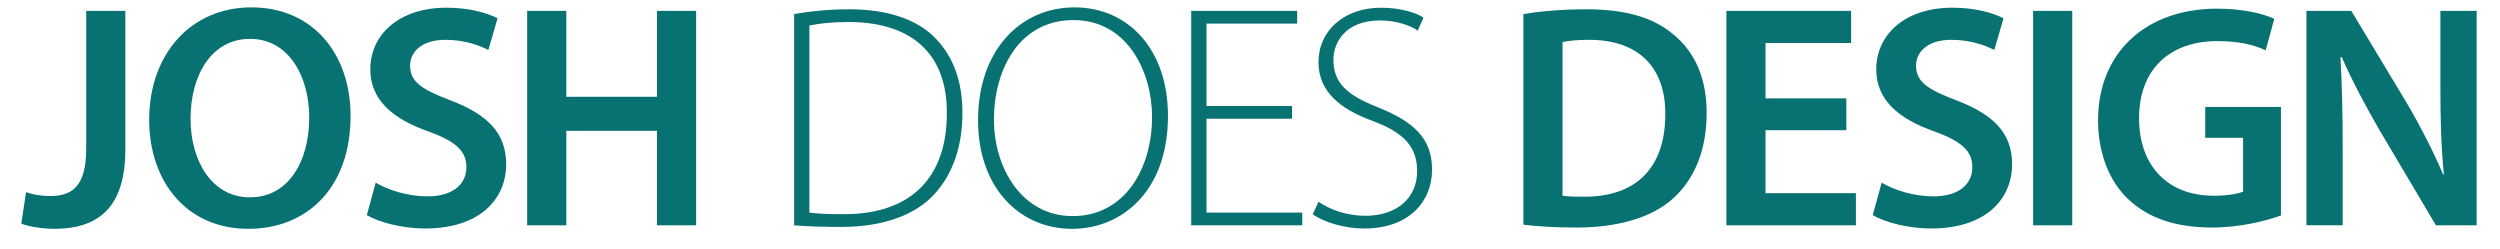 <?xml version="1.0" encoding="utf-8"?>
<!-- Generator: Adobe Illustrator 17.0.0, SVG Export Plug-In . SVG Version: 6.00 Build 0)  -->
<!DOCTYPE svg PUBLIC "-//W3C//DTD SVG 1.1//EN" "http://www.w3.org/Graphics/SVG/1.1/DTD/svg11.dtd">
<svg version="1.1" id="Layer_1" xmlns="http://www.w3.org/2000/svg" xmlns:xlink="http://www.w3.org/1999/xlink" x="0px" y="0px"
	 width="170.012px" height="16.96px" viewBox="0 0 170.012 16.96" enable-background="new 0 0 170.012 16.96" xml:space="preserve">
<g>
	<path fill="#087272" d="M5.861,0.739h2.661v9.455c0,4.024-1.947,5.366-4.825,5.366c-0.757,0-1.666-0.13-2.25-0.347l0.325-2.142
		c0.433,0.151,1.017,0.26,1.645,0.26c1.515,0,2.445-0.692,2.445-3.224V0.739z"/>
	<path fill="#087272" d="M16.874,15.561c-4.132,0-6.729-3.159-6.729-7.422c0-4.457,2.834-7.638,6.946-7.638
		c4.241,0,6.75,3.224,6.75,7.378c0,4.891-2.964,7.682-6.945,7.682H16.874z M17.004,13.418c2.575,0,4.024-2.38,4.024-5.431
		c0-2.748-1.363-5.344-4.024-5.344c-2.661,0-4.046,2.531-4.046,5.431s1.471,5.344,4.024,5.344H17.004z"/>
	<path fill="#087272" d="M25.551,12.423c0.844,0.498,2.164,0.931,3.526,0.931c1.688,0,2.641-0.801,2.641-1.99
		c0-1.104-0.736-1.753-2.576-2.424c-2.423-0.844-3.959-2.142-3.959-4.219c0-2.402,1.991-4.198,5.172-4.198
		c1.579,0,2.726,0.347,3.483,0.715L33.21,3.4c-0.541-0.281-1.558-0.692-2.921-0.692c-1.688,0-2.402,0.888-2.402,1.753
		c0,1.125,0.844,1.645,2.792,2.38c2.531,0.974,3.743,2.25,3.743,4.327c0,2.358-1.774,4.371-5.518,4.371
		c-1.558,0-3.159-0.433-3.959-0.909L25.551,12.423z"/>
	<path fill="#087272" d="M38.512,0.739v5.842h6.167V0.739h2.661v14.583h-2.661V8.896h-6.167v6.426h-2.661V0.739H38.512z"/>
	<path fill="#087272" d="M54.004,0.955c1.126-0.194,2.358-0.324,3.743-0.324c2.662,0,4.674,0.714,5.886,1.991
		c1.168,1.211,1.817,2.855,1.817,5.062c0,2.143-0.584,4.067-1.904,5.518c-1.276,1.406-3.483,2.229-6.296,2.229
		c-1.125,0-2.186-0.021-3.246-0.108V0.955z M55.043,14.457c0.584,0.087,1.428,0.108,2.358,0.108c4.674,0,6.988-2.618,6.988-6.838
		c0.044-3.699-2.012-6.231-6.707-6.231c-1.125,0-2.013,0.108-2.64,0.238V14.457z"/>
	<path fill="#087272" d="M72.894,15.561c-3.592,0-6.383-2.835-6.383-7.378c0-4.782,2.899-7.682,6.556-7.682
		c3.679,0,6.361,2.878,6.361,7.378c0,5.15-3.159,7.682-6.513,7.682H72.894z M72.959,14.695c3.462,0,5.387-3.138,5.387-6.751
		c0-3.072-1.688-6.578-5.344-6.578c-3.7,0-5.409,3.376-5.409,6.772c0,3.289,1.904,6.557,5.344,6.557H72.959z"/>
	<path fill="#087272" d="M87.867,8.074h-5.82v6.383h6.513v0.865h-7.552V0.739h7.205v0.865h-6.166v5.604h5.82V8.074z"/>
	<path fill="#087272" d="M89.663,13.722c0.822,0.562,1.97,0.952,3.181,0.952c2.186,0,3.527-1.233,3.527-3.029
		c0-1.623-0.844-2.597-2.965-3.397c-2.336-0.844-3.743-2.056-3.743-4.024c0-2.142,1.753-3.7,4.241-3.7
		c1.363,0,2.401,0.347,2.899,0.671l-0.39,0.888c-0.39-0.281-1.319-0.692-2.574-0.692c-2.358,0-3.159,1.515-3.159,2.661
		c0,1.601,0.93,2.423,3.029,3.245c2.401,0.974,3.678,2.077,3.678,4.241c0,2.12-1.515,4.003-4.63,4.003
		c-1.255,0-2.727-0.411-3.483-0.974L89.663,13.722z"/>
	<path fill="#087272" d="M103.598,0.955c1.19-0.194,2.661-0.324,4.241-0.324c2.726,0,4.587,0.562,5.929,1.688
		c1.428,1.147,2.293,2.899,2.293,5.366c0,2.618-0.887,4.544-2.271,5.799c-1.45,1.319-3.765,1.99-6.6,1.99
		c-1.536,0-2.704-0.086-3.592-0.194V0.955z M106.259,13.311c0.368,0.064,0.931,0.064,1.472,0.064
		c3.462,0.021,5.518-1.904,5.518-5.604c0.021-3.202-1.839-5.063-5.172-5.063c-0.844,0-1.428,0.065-1.817,0.151V13.311z"/>
	<path fill="#087272" d="M125.56,8.854h-5.496v4.283h6.146v2.186h-8.807V0.739h8.481v2.186h-5.82v3.765h5.496V8.854z"/>
	<path fill="#087272" d="M127.962,12.423c0.844,0.498,2.163,0.931,3.526,0.931c1.688,0,2.64-0.801,2.64-1.99
		c0-1.104-0.735-1.753-2.574-2.424c-2.424-0.844-3.96-2.142-3.96-4.219c0-2.402,1.991-4.198,5.171-4.198
		c1.58,0,2.727,0.347,3.484,0.715L135.621,3.4c-0.541-0.281-1.558-0.692-2.921-0.692c-1.688,0-2.401,0.888-2.401,1.753
		c0,1.125,0.844,1.645,2.791,2.38c2.531,0.974,3.743,2.25,3.743,4.327c0,2.358-1.774,4.371-5.518,4.371
		c-1.558,0-3.159-0.433-3.96-0.909L127.962,12.423z"/>
	<path fill="#087272" d="M140.923,0.739v14.583h-2.661V0.739H140.923z"/>
	<path fill="#087272" d="M155.116,14.651c-0.93,0.347-2.747,0.822-4.673,0.822c-2.467,0-4.35-0.627-5.734-1.947
		c-1.298-1.233-2.033-3.159-2.033-5.365c0.021-4.631,3.288-7.573,8.113-7.573c1.796,0,3.202,0.367,3.873,0.692l-0.584,2.142
		c-0.801-0.367-1.774-0.627-3.311-0.627c-3.115,0-5.301,1.839-5.301,5.236c0,3.332,2.033,5.279,5.062,5.279
		c0.974,0,1.666-0.13,2.013-0.281V9.372h-2.575V7.273h5.149V14.651z"/>
	<path fill="#087272" d="M156.848,15.322V0.739h3.051l3.765,6.253c0.952,1.623,1.817,3.311,2.488,4.89l0.043-0.021
		c-0.194-1.926-0.237-3.808-0.237-6.036V0.739h2.467v14.583h-2.77l-3.809-6.426c-0.931-1.602-1.883-3.376-2.597-5.02l-0.086,0.021
		c0.107,1.882,0.151,3.808,0.151,6.21v5.214H156.848z"/>
</g>
</svg>

